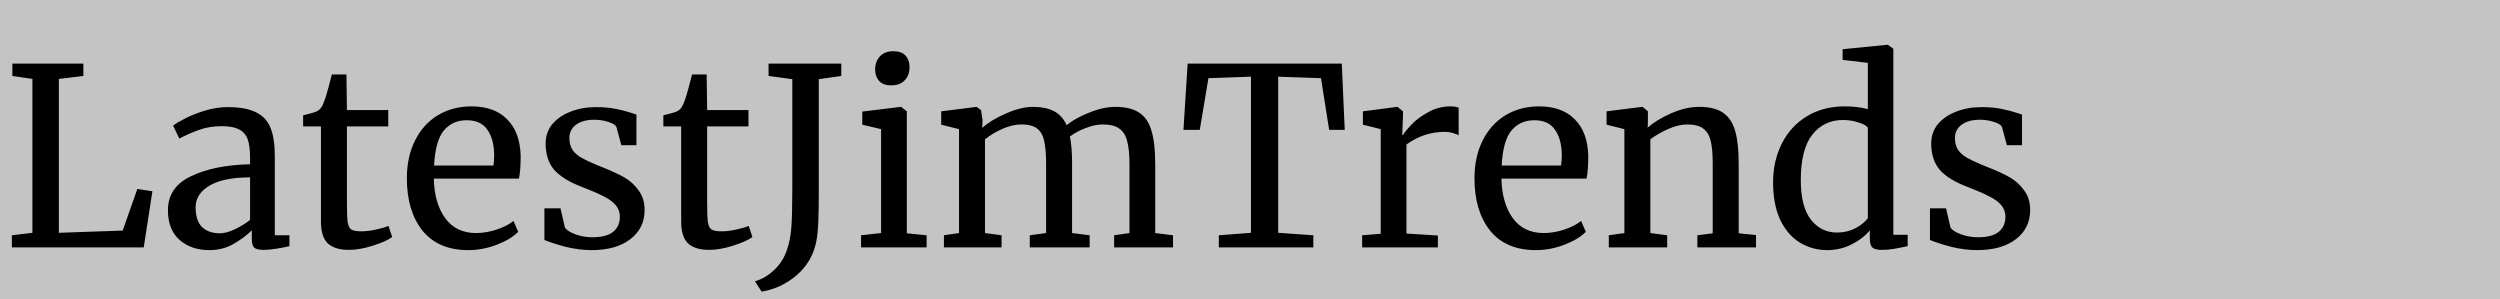 <svg width="192" height="23" viewBox="0 0 192 23" fill="none" xmlns="http://www.w3.org/2000/svg">
<rect width="192" height="23" fill="#C4C4C4"/>
<path d="M2.489 6.061L0.95 5.833V4.883H6.403V5.833L4.522 6.061V17.879L9.424 17.708L10.545 14.516L11.704 14.687L11.039 19H0.912V18.069L2.489 17.879V6.061ZM12.897 16.15C12.897 14.959 13.492 14.085 14.683 13.528C15.874 12.958 17.381 12.654 19.205 12.616V12.084C19.205 11.489 19.142 11.02 19.015 10.678C18.888 10.336 18.667 10.089 18.35 9.937C18.046 9.772 17.609 9.69 17.039 9.69C16.393 9.69 15.81 9.785 15.291 9.975C14.784 10.152 14.278 10.374 13.771 10.64L13.296 9.652C13.461 9.513 13.765 9.329 14.208 9.101C14.651 8.873 15.164 8.67 15.747 8.493C16.33 8.316 16.912 8.227 17.495 8.227C18.394 8.227 19.104 8.354 19.623 8.607C20.155 8.848 20.535 9.24 20.763 9.785C20.991 10.33 21.105 11.058 21.105 11.97V18.069H22.226V18.905C21.973 18.968 21.65 19.032 21.257 19.095C20.877 19.158 20.541 19.19 20.25 19.19C19.895 19.19 19.655 19.133 19.528 19.019C19.401 18.918 19.338 18.683 19.338 18.316V17.689C18.958 18.069 18.489 18.417 17.932 18.734C17.387 19.051 16.767 19.209 16.07 19.209C15.158 19.209 14.398 18.949 13.79 18.43C13.195 17.898 12.897 17.138 12.897 16.15ZM16.887 17.917C17.216 17.917 17.596 17.816 18.027 17.613C18.458 17.41 18.85 17.17 19.205 16.891V13.623C17.824 13.623 16.779 13.838 16.07 14.269C15.373 14.687 15.025 15.238 15.025 15.922C15.025 16.606 15.19 17.113 15.519 17.442C15.861 17.759 16.317 17.917 16.887 17.917ZM26.796 19.19C26.074 19.19 25.536 19.025 25.181 18.696C24.827 18.367 24.649 17.803 24.649 17.005V9.709H23.281V8.854C23.345 8.841 23.522 8.797 23.813 8.721C24.105 8.645 24.301 8.575 24.402 8.512C24.605 8.398 24.763 8.17 24.877 7.828C24.979 7.587 25.099 7.201 25.238 6.669C25.378 6.137 25.46 5.82 25.485 5.719H26.606L26.644 8.455H29.817V9.709H26.644V15.542C26.644 16.264 26.663 16.771 26.701 17.062C26.752 17.353 26.847 17.543 26.986 17.632C27.138 17.721 27.392 17.765 27.746 17.765C28.088 17.765 28.462 17.721 28.867 17.632C29.285 17.543 29.608 17.448 29.836 17.347L30.121 18.202C29.817 18.43 29.323 18.652 28.639 18.867C27.968 19.082 27.354 19.19 26.796 19.19ZM35.959 19.209C34.426 19.209 33.254 18.709 32.444 17.708C31.646 16.707 31.247 15.371 31.247 13.699C31.247 12.597 31.456 11.628 31.874 10.792C32.292 9.956 32.874 9.31 33.622 8.854C34.382 8.398 35.243 8.17 36.206 8.17C37.384 8.17 38.296 8.499 38.942 9.158C39.6 9.804 39.949 10.735 39.987 11.951C39.987 12.724 39.942 13.313 39.854 13.718H33.318C33.343 14.972 33.634 15.985 34.192 16.758C34.749 17.518 35.541 17.898 36.567 17.898C37.073 17.898 37.599 17.809 38.144 17.632C38.701 17.442 39.132 17.22 39.436 16.967L39.797 17.803C39.429 18.183 38.885 18.512 38.163 18.791C37.441 19.07 36.706 19.209 35.959 19.209ZM37.897 12.711C37.935 12.445 37.954 12.173 37.954 11.894C37.941 11.071 37.764 10.425 37.422 9.956C37.092 9.475 36.567 9.234 35.845 9.234C35.11 9.234 34.521 9.5 34.078 10.032C33.647 10.564 33.4 11.457 33.337 12.711H37.897ZM43.387 17.48C43.513 17.67 43.779 17.841 44.185 17.993C44.603 18.145 45.04 18.221 45.496 18.221C46.218 18.221 46.75 18.082 47.092 17.803C47.434 17.524 47.605 17.138 47.605 16.644C47.605 16.302 47.497 16.004 47.282 15.751C47.066 15.498 46.762 15.276 46.37 15.086C45.99 14.883 45.439 14.643 44.717 14.364C43.741 13.997 43.026 13.56 42.57 13.053C42.126 12.534 41.905 11.856 41.905 11.02C41.905 10.463 42.069 9.975 42.399 9.557C42.741 9.139 43.203 8.816 43.786 8.588C44.381 8.347 45.04 8.227 45.762 8.227C46.344 8.227 46.851 8.271 47.282 8.36C47.725 8.449 48.08 8.537 48.346 8.626C48.612 8.715 48.789 8.772 48.878 8.797V11.153H47.719L47.339 9.747C47.263 9.595 47.06 9.468 46.731 9.367C46.401 9.253 46.034 9.196 45.629 9.196C45.059 9.196 44.596 9.323 44.242 9.576C43.9 9.829 43.729 10.171 43.729 10.602C43.729 10.982 43.817 11.299 43.995 11.552C44.185 11.793 44.419 11.989 44.698 12.141C44.976 12.293 45.356 12.47 45.838 12.673L46.218 12.825C46.927 13.104 47.503 13.37 47.947 13.623C48.39 13.876 48.757 14.212 49.049 14.63C49.353 15.035 49.505 15.536 49.505 16.131C49.505 17.068 49.137 17.816 48.403 18.373C47.681 18.93 46.686 19.209 45.42 19.209C44.799 19.209 44.147 19.127 43.463 18.962C42.791 18.785 42.24 18.607 41.81 18.43V15.998H43.045L43.387 17.48ZM54.461 19.19C53.739 19.19 53.201 19.025 52.846 18.696C52.492 18.367 52.314 17.803 52.314 17.005V9.709H50.946V8.854C51.01 8.841 51.187 8.797 51.478 8.721C51.77 8.645 51.966 8.575 52.067 8.512C52.27 8.398 52.428 8.17 52.542 7.828C52.644 7.587 52.764 7.201 52.903 6.669C53.043 6.137 53.125 5.82 53.15 5.719H54.271L54.309 8.455H57.482V9.709H54.309V15.542C54.309 16.264 54.328 16.771 54.366 17.062C54.417 17.353 54.512 17.543 54.651 17.632C54.803 17.721 55.057 17.765 55.411 17.765C55.753 17.765 56.127 17.721 56.532 17.632C56.95 17.543 57.273 17.448 57.501 17.347L57.786 18.202C57.482 18.43 56.988 18.652 56.304 18.867C55.633 19.082 55.019 19.19 54.461 19.19ZM57.981 21.603C58.538 21.438 59.038 21.141 59.482 20.71C59.925 20.292 60.248 19.773 60.451 19.152C60.615 18.671 60.723 18.113 60.774 17.48C60.824 16.834 60.85 15.846 60.85 14.516V6.08L59.026 5.833V4.883H64.612V5.833L62.883 6.08V13.775V14.668C62.883 15.669 62.87 16.473 62.845 17.081C62.819 17.689 62.762 18.208 62.674 18.639C62.446 19.652 61.945 20.488 61.173 21.147C60.4 21.806 59.507 22.224 58.494 22.401L57.981 21.603ZM68.428 6.555C68.023 6.555 67.719 6.441 67.516 6.213C67.313 5.985 67.212 5.694 67.212 5.339C67.212 4.934 67.332 4.598 67.573 4.332C67.826 4.066 68.168 3.933 68.599 3.933C69.03 3.933 69.346 4.047 69.549 4.275C69.752 4.503 69.853 4.794 69.853 5.149C69.853 5.58 69.726 5.922 69.473 6.175C69.232 6.428 68.89 6.555 68.447 6.555H68.428ZM67.668 9.918L66.224 9.576V8.569L69.169 8.208H69.207L69.644 8.55V17.917L71.164 18.069V19H66.129V18.069L67.668 17.898V9.918ZM72.494 18.069L73.653 17.898V9.918L72.285 9.576V8.55L75.002 8.208L75.344 8.455L75.458 9.215L75.439 9.823C75.882 9.418 76.484 9.05 77.244 8.721C78.017 8.379 78.707 8.208 79.315 8.208C79.999 8.208 80.55 8.322 80.968 8.55C81.386 8.778 81.703 9.133 81.918 9.614C82.323 9.272 82.887 8.955 83.609 8.664C84.344 8.36 85.028 8.208 85.661 8.208C86.447 8.208 87.061 8.36 87.504 8.664C87.948 8.955 88.258 9.418 88.435 10.051C88.625 10.672 88.72 11.508 88.72 12.559V17.898L90.088 18.069V19H85.566V18.069L86.744 17.898V12.616C86.744 11.881 86.687 11.299 86.573 10.868C86.472 10.425 86.269 10.095 85.965 9.88C85.674 9.665 85.249 9.557 84.692 9.557C84.274 9.557 83.831 9.652 83.362 9.842C82.894 10.019 82.495 10.235 82.165 10.488C82.279 10.982 82.336 11.685 82.336 12.597V17.898L83.685 18.069V19H79.087V18.069L80.341 17.898V12.578C80.341 11.818 80.29 11.229 80.189 10.811C80.1 10.393 79.923 10.083 79.657 9.88C79.391 9.665 78.986 9.557 78.441 9.557C77.985 9.557 77.498 9.671 76.978 9.899C76.472 10.127 76.028 10.393 75.648 10.697V17.898L76.921 18.069V19H72.494V18.069ZM96.075 5.89L92.807 6.004L92.142 9.975H90.888L91.211 4.883H103.048L103.276 9.975H102.079L101.452 6.004L98.165 5.89V17.879L100.863 18.069V19H93.605V18.069L96.075 17.879V5.89ZM104.614 18.069L106.039 17.955V9.918L104.671 9.576V8.55L107.293 8.208H107.331L107.749 8.55V8.892L107.692 10.374H107.749C107.875 10.159 108.103 9.88 108.433 9.538C108.762 9.196 109.186 8.886 109.706 8.607C110.225 8.316 110.789 8.17 111.397 8.17C111.65 8.17 111.859 8.202 112.024 8.265V10.393C111.935 10.33 111.789 10.273 111.587 10.222C111.397 10.159 111.181 10.127 110.941 10.127C109.889 10.127 108.914 10.45 108.015 11.096V17.936L110.428 18.088V19H104.614V18.069ZM117.952 19.209C116.419 19.209 115.248 18.709 114.437 17.708C113.639 16.707 113.24 15.371 113.24 13.699C113.24 12.597 113.449 11.628 113.867 10.792C114.285 9.956 114.868 9.31 115.615 8.854C116.375 8.398 117.236 8.17 118.199 8.17C119.377 8.17 120.289 8.499 120.935 9.158C121.594 9.804 121.942 10.735 121.98 11.951C121.98 12.724 121.936 13.313 121.847 13.718H115.311C115.336 14.972 115.628 15.985 116.185 16.758C116.742 17.518 117.534 17.898 118.56 17.898C119.067 17.898 119.592 17.809 120.137 17.632C120.694 17.442 121.125 17.22 121.429 16.967L121.79 17.803C121.423 18.183 120.878 18.512 120.156 18.791C119.434 19.07 118.699 19.209 117.952 19.209ZM119.89 12.711C119.928 12.445 119.947 12.173 119.947 11.894C119.934 11.071 119.757 10.425 119.415 9.956C119.086 9.475 118.56 9.234 117.838 9.234C117.103 9.234 116.514 9.5 116.071 10.032C115.64 10.564 115.393 11.457 115.33 12.711H119.89ZM124.753 9.918L123.385 9.576V8.55L126.102 8.208H126.159L126.558 8.55V9.348L126.539 9.804C126.995 9.399 127.596 9.031 128.344 8.702C129.091 8.373 129.807 8.208 130.491 8.208C131.289 8.208 131.903 8.36 132.334 8.664C132.777 8.968 133.087 9.437 133.265 10.07C133.442 10.691 133.531 11.533 133.531 12.597V17.917L134.861 18.05V19H130.358V18.069L131.536 17.917V12.578C131.536 11.831 131.485 11.248 131.384 10.83C131.282 10.399 131.092 10.083 130.814 9.88C130.535 9.665 130.13 9.557 129.598 9.557C129.142 9.557 128.654 9.671 128.135 9.899C127.615 10.127 127.153 10.393 126.748 10.697V17.898L128.04 18.069V19H123.556V18.069L124.753 17.898V9.918ZM140.334 19.209C139.574 19.209 138.877 19.019 138.244 18.639C137.611 18.259 137.104 17.676 136.724 16.891C136.357 16.106 136.173 15.137 136.173 13.984C136.173 12.907 136.395 11.926 136.838 11.039C137.281 10.152 137.915 9.456 138.738 8.949C139.574 8.43 140.556 8.17 141.683 8.17C142.329 8.17 142.918 8.24 143.45 8.379V4.826L141.512 4.598V3.781L144.932 3.439H144.989L145.407 3.743V18.031H146.509V18.905C146.104 18.994 145.749 19.063 145.445 19.114C145.154 19.165 144.843 19.19 144.514 19.19C144.185 19.19 143.95 19.133 143.811 19.019C143.672 18.905 143.602 18.664 143.602 18.297V17.689C143.247 18.12 142.779 18.481 142.196 18.772C141.626 19.063 141.005 19.209 140.334 19.209ZM141.094 17.86C141.588 17.86 142.05 17.752 142.481 17.537C142.912 17.309 143.235 17.049 143.45 16.758V9.804C143.349 9.652 143.108 9.519 142.728 9.405C142.361 9.278 141.968 9.215 141.55 9.215C140.562 9.215 139.77 9.595 139.175 10.355C138.592 11.102 138.301 12.261 138.301 13.832C138.301 15.2 138.561 16.213 139.08 16.872C139.599 17.531 140.271 17.86 141.094 17.86ZM149.798 17.48C149.924 17.67 150.19 17.841 150.596 17.993C151.014 18.145 151.451 18.221 151.907 18.221C152.629 18.221 153.161 18.082 153.503 17.803C153.845 17.524 154.016 17.138 154.016 16.644C154.016 16.302 153.908 16.004 153.693 15.751C153.477 15.498 153.173 15.276 152.781 15.086C152.401 14.883 151.85 14.643 151.128 14.364C150.152 13.997 149.437 13.56 148.981 13.053C148.537 12.534 148.316 11.856 148.316 11.02C148.316 10.463 148.48 9.975 148.81 9.557C149.152 9.139 149.614 8.816 150.197 8.588C150.792 8.347 151.451 8.227 152.173 8.227C152.755 8.227 153.262 8.271 153.693 8.36C154.136 8.449 154.491 8.537 154.757 8.626C155.023 8.715 155.2 8.772 155.289 8.797V11.153H154.13L153.75 9.747C153.674 9.595 153.471 9.468 153.142 9.367C152.812 9.253 152.445 9.196 152.04 9.196C151.47 9.196 151.007 9.323 150.653 9.576C150.311 9.829 150.14 10.171 150.14 10.602C150.14 10.982 150.228 11.299 150.406 11.552C150.596 11.793 150.83 11.989 151.109 12.141C151.387 12.293 151.767 12.47 152.249 12.673L152.629 12.825C153.338 13.104 153.914 13.37 154.358 13.623C154.801 13.876 155.168 14.212 155.46 14.63C155.764 15.035 155.916 15.536 155.916 16.131C155.916 17.068 155.548 17.816 154.814 18.373C154.092 18.93 153.097 19.209 151.831 19.209C151.21 19.209 150.558 19.127 149.874 18.962C149.202 18.785 148.651 18.607 148.221 18.43V15.998H149.456L149.798 17.48Z" fill="black"/>
</svg>
